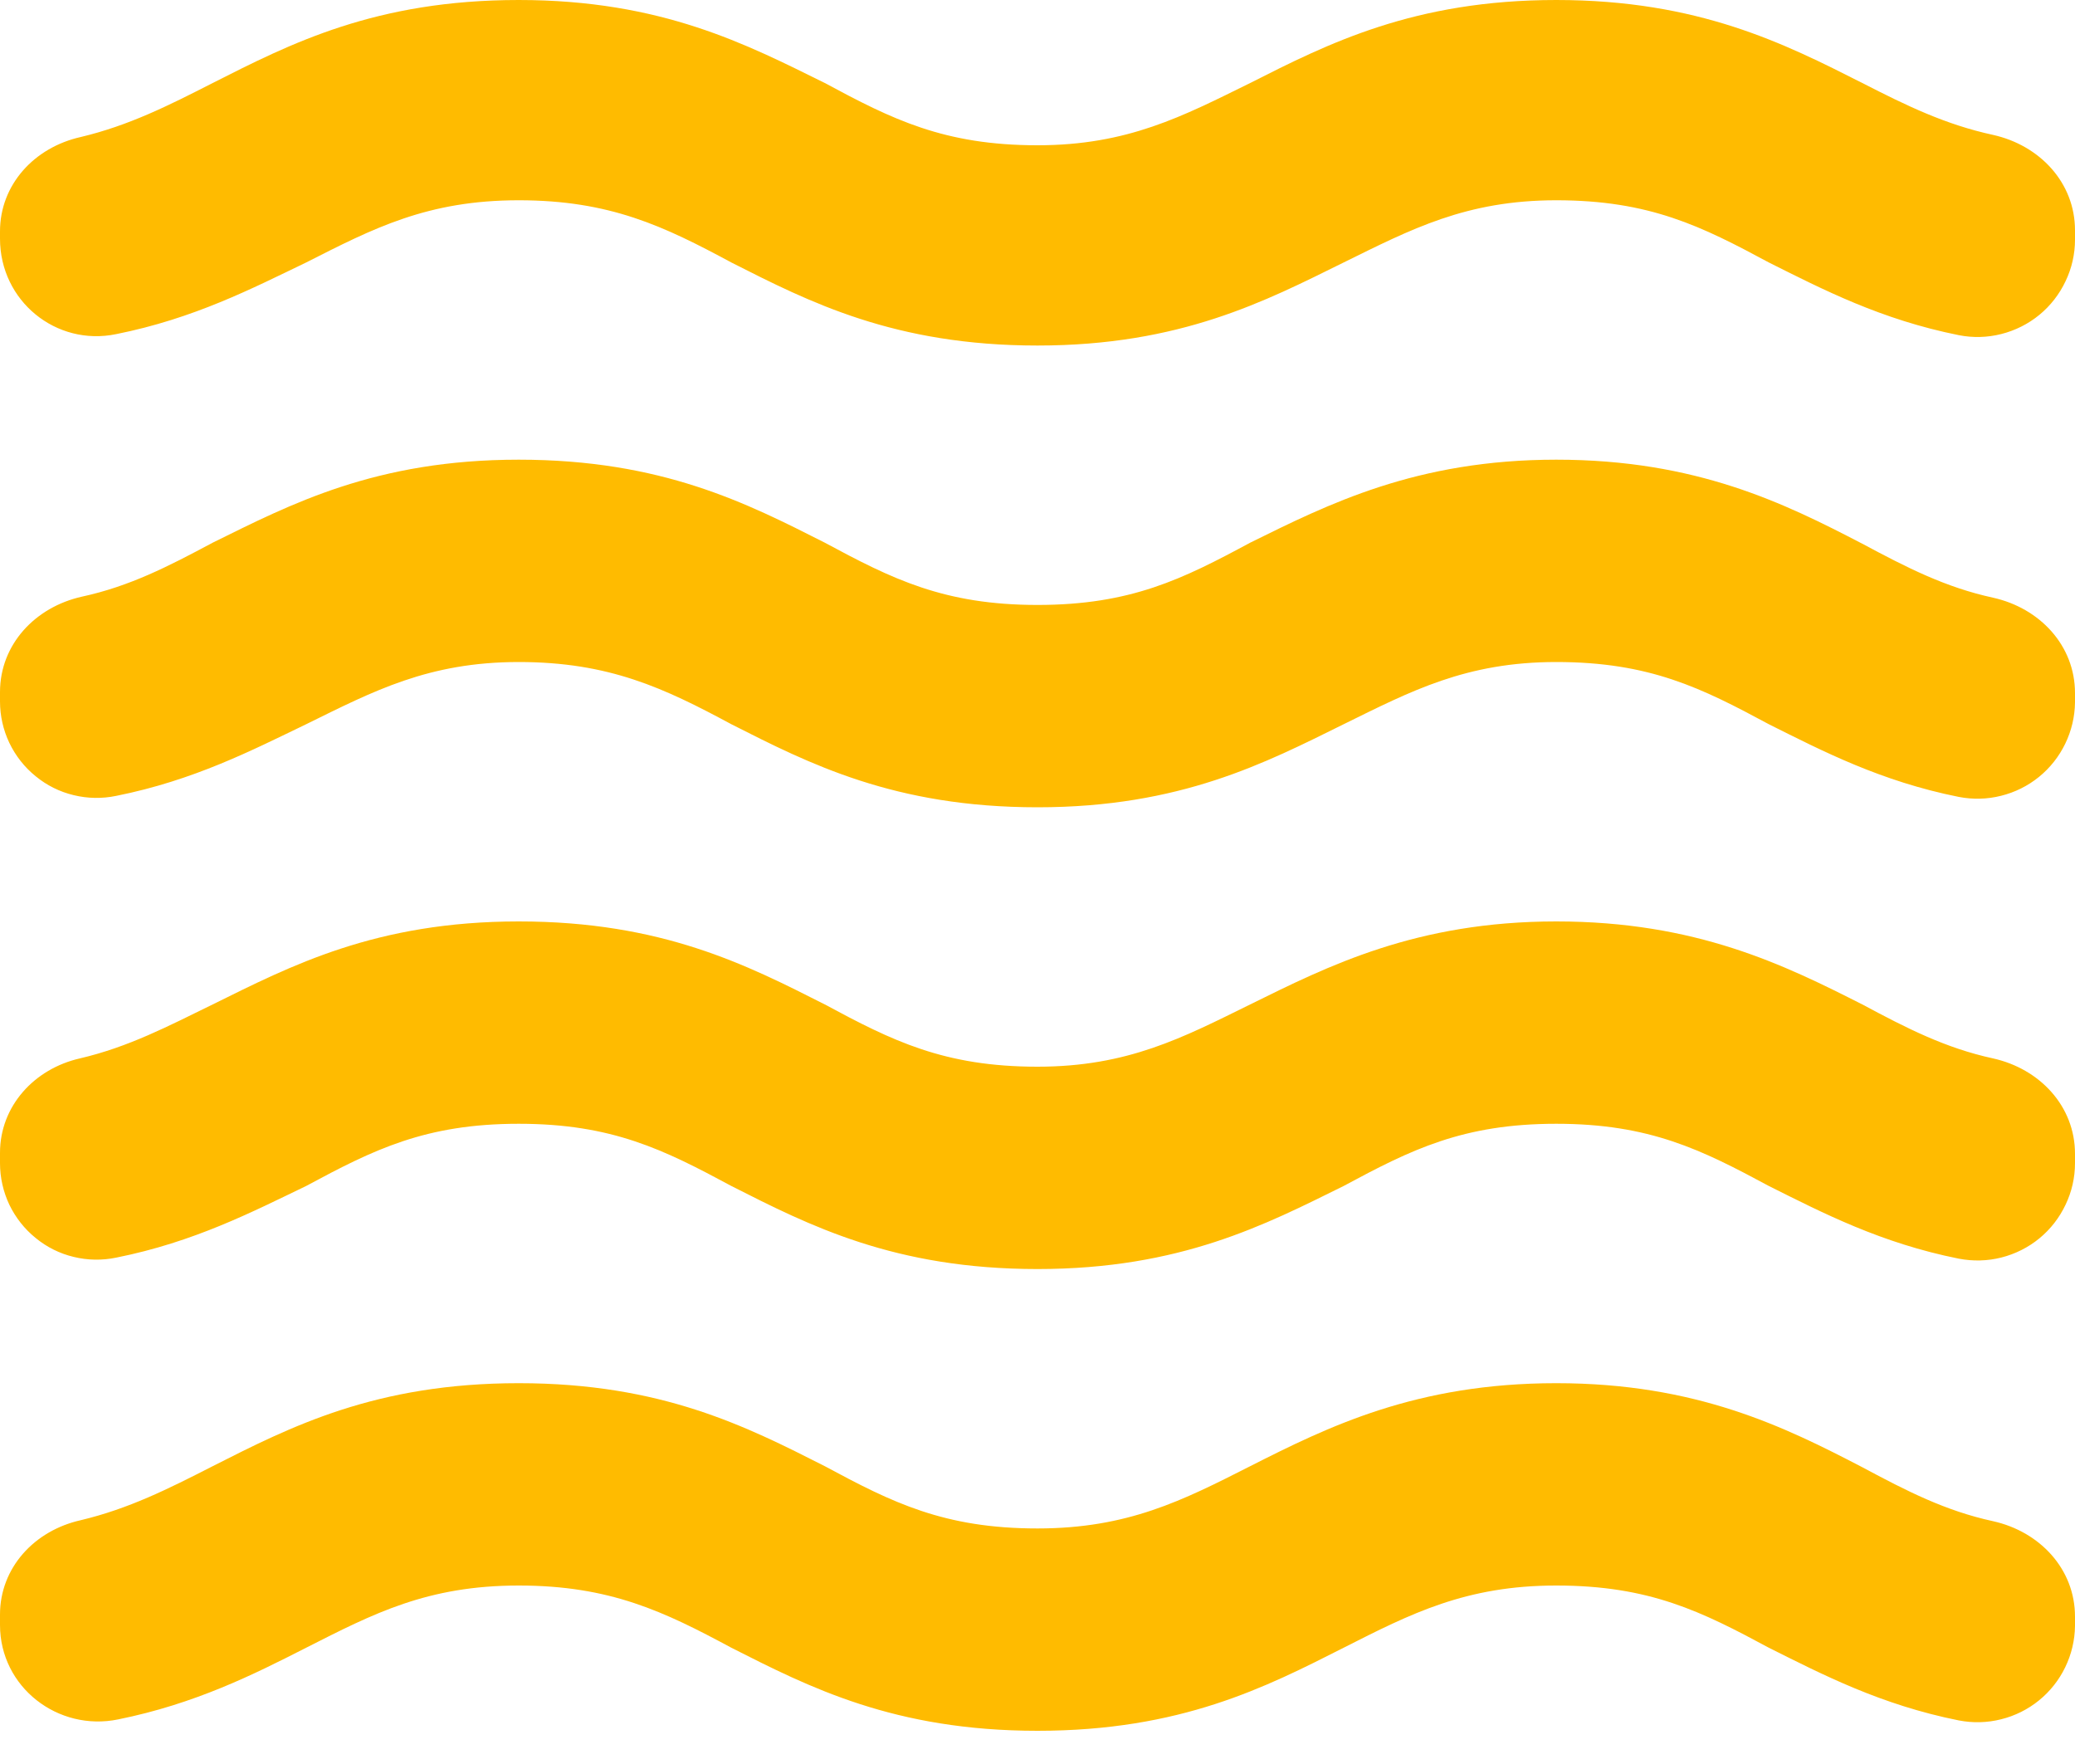 <svg width="20" height="17" viewBox="0 0 20 17" fill="none" xmlns="http://www.w3.org/2000/svg">
<path d="M15 13.33C13.65 13.33 12.8 13.75 12.05 14.13C11.4 14.46 10.87 14.73 10 14.73C9.1 14.73 8.6 14.48 7.95 14.13C7.2 13.75 6.38 13.33 5 13.33C3.62 13.33 2.8 13.75 2.05 14.13C1.62 14.35 1.24 14.54 0.78 14.65C0.33 14.75 0 15.11 0 15.56V15.66C0 16.26 0.56 16.69 1.14 16.57C1.88 16.42 2.44 16.14 2.95 15.88C3.6 15.55 4.12 15.28 5 15.28C5.88 15.28 6.4 15.53 7.05 15.88C7.8 16.26 8.62 16.68 10 16.68C11.38 16.68 12.2 16.26 12.95 15.88C13.6 15.55 14.13 15.28 15 15.28C15.9 15.28 16.4 15.53 17.05 15.88C17.57 16.14 18.13 16.43 18.88 16.58C19.015 16.606 19.154 16.603 19.288 16.569C19.421 16.536 19.546 16.474 19.653 16.387C19.76 16.3 19.846 16.191 19.906 16.067C19.966 15.943 19.998 15.808 20 15.67V15.58C20 15.12 19.66 14.76 19.21 14.66C18.75 14.56 18.38 14.37 17.95 14.14C17.2 13.75 16.35 13.33 15 13.33ZM15 8.88C13.65 8.88 12.8 9.31 12.05 9.68C11.4 10 10.87 10.28 10 10.28C9.1 10.28 8.6 10.03 7.95 9.68C7.2 9.3 6.38 8.88 5 8.88C3.62 8.88 2.8 9.31 2.05 9.68C1.62 9.89 1.24 10.09 0.77 10.2C0.33 10.3 0 10.66 0 11.11V11.21C5.71478e-05 11.348 0.031 11.485 0.09 11.61C0.15 11.734 0.236 11.844 0.344 11.931C0.451 12.019 0.576 12.081 0.71 12.113C0.845 12.146 0.985 12.148 1.12 12.12C1.87 11.97 2.43 11.68 2.95 11.43C3.6 11.08 4.1 10.83 5 10.83C5.9 10.83 6.4 11.08 7.05 11.43C7.8 11.81 8.62 12.23 10 12.23C11.38 12.23 12.2 11.8 12.95 11.43C13.6 11.08 14.1 10.83 15 10.83C15.9 10.83 16.4 11.08 17.05 11.43C17.57 11.69 18.13 11.98 18.88 12.13C19.016 12.156 19.156 12.153 19.29 12.119C19.424 12.085 19.55 12.022 19.657 11.934C19.764 11.846 19.85 11.735 19.909 11.61C19.969 11.485 20 11.348 20 11.21V11.12C20 10.66 19.66 10.3 19.21 10.2C18.75 10.1 18.38 9.91 17.95 9.68C17.2 9.3 16.35 8.88 15 8.88ZM17.95 0.8C17.2 0.42 16.37 0 15 0C13.63 0 12.8 0.42 12.05 0.8C11.4 1.12 10.87 1.4 10 1.4C9.1 1.4 8.6 1.15 7.95 0.8C7.2 0.43 6.38 0 5 0C3.62 0 2.8 0.42 2.05 0.8C1.62 1.02 1.24 1.21 0.78 1.32C0.33 1.42 0 1.78 0 2.23V2.3C0 2.9 0.54 3.34 1.12 3.22C1.87 3.07 2.43 2.78 2.95 2.53C3.6 2.2 4.12 1.93 5 1.93C5.88 1.93 6.4 2.18 7.05 2.53C7.8 2.91 8.62 3.33 10 3.33C11.38 3.33 12.2 2.9 12.95 2.53C13.6 2.21 14.13 1.93 15 1.93C15.9 1.93 16.4 2.18 17.05 2.53C17.57 2.79 18.13 3.08 18.88 3.23C19.016 3.257 19.156 3.253 19.29 3.219C19.424 3.185 19.55 3.122 19.657 3.034C19.764 2.946 19.85 2.835 19.909 2.71C19.969 2.585 20 2.448 20 2.31V2.22C20 1.76 19.66 1.4 19.21 1.3C18.75 1.2 18.38 1.02 17.95 0.8ZM15 4.43C13.65 4.43 12.8 4.86 12.05 5.23C11.4 5.58 10.9 5.83 10 5.83C9.1 5.83 8.6 5.58 7.95 5.23C7.2 4.85 6.38 4.43 5 4.43C3.62 4.43 2.8 4.86 2.05 5.23C1.62 5.46 1.25 5.65 0.79 5.75C0.34 5.85 0 6.21 0 6.67V6.76C5.71478e-05 6.898 0.031 7.035 0.09 7.159C0.15 7.284 0.236 7.394 0.344 7.481C0.451 7.569 0.576 7.631 0.71 7.663C0.845 7.696 0.985 7.698 1.12 7.67C1.87 7.52 2.43 7.23 2.95 6.98C3.6 6.66 4.13 6.38 5 6.38C5.87 6.38 6.4 6.63 7.05 6.98C7.8 7.36 8.62 7.78 10 7.78C11.38 7.78 12.2 7.35 12.95 6.98C13.6 6.66 14.13 6.38 15 6.38C15.9 6.38 16.4 6.63 17.05 6.98C17.57 7.24 18.13 7.53 18.88 7.68C19.015 7.706 19.154 7.703 19.288 7.669C19.421 7.636 19.546 7.574 19.653 7.487C19.76 7.4 19.846 7.291 19.906 7.167C19.966 7.043 19.998 6.908 20 6.77V6.68C20 6.22 19.66 5.86 19.21 5.76C18.75 5.66 18.38 5.47 17.95 5.24C17.2 4.85 16.35 4.43 15 4.43Z" fill="#FFBB00"/>
</svg>
